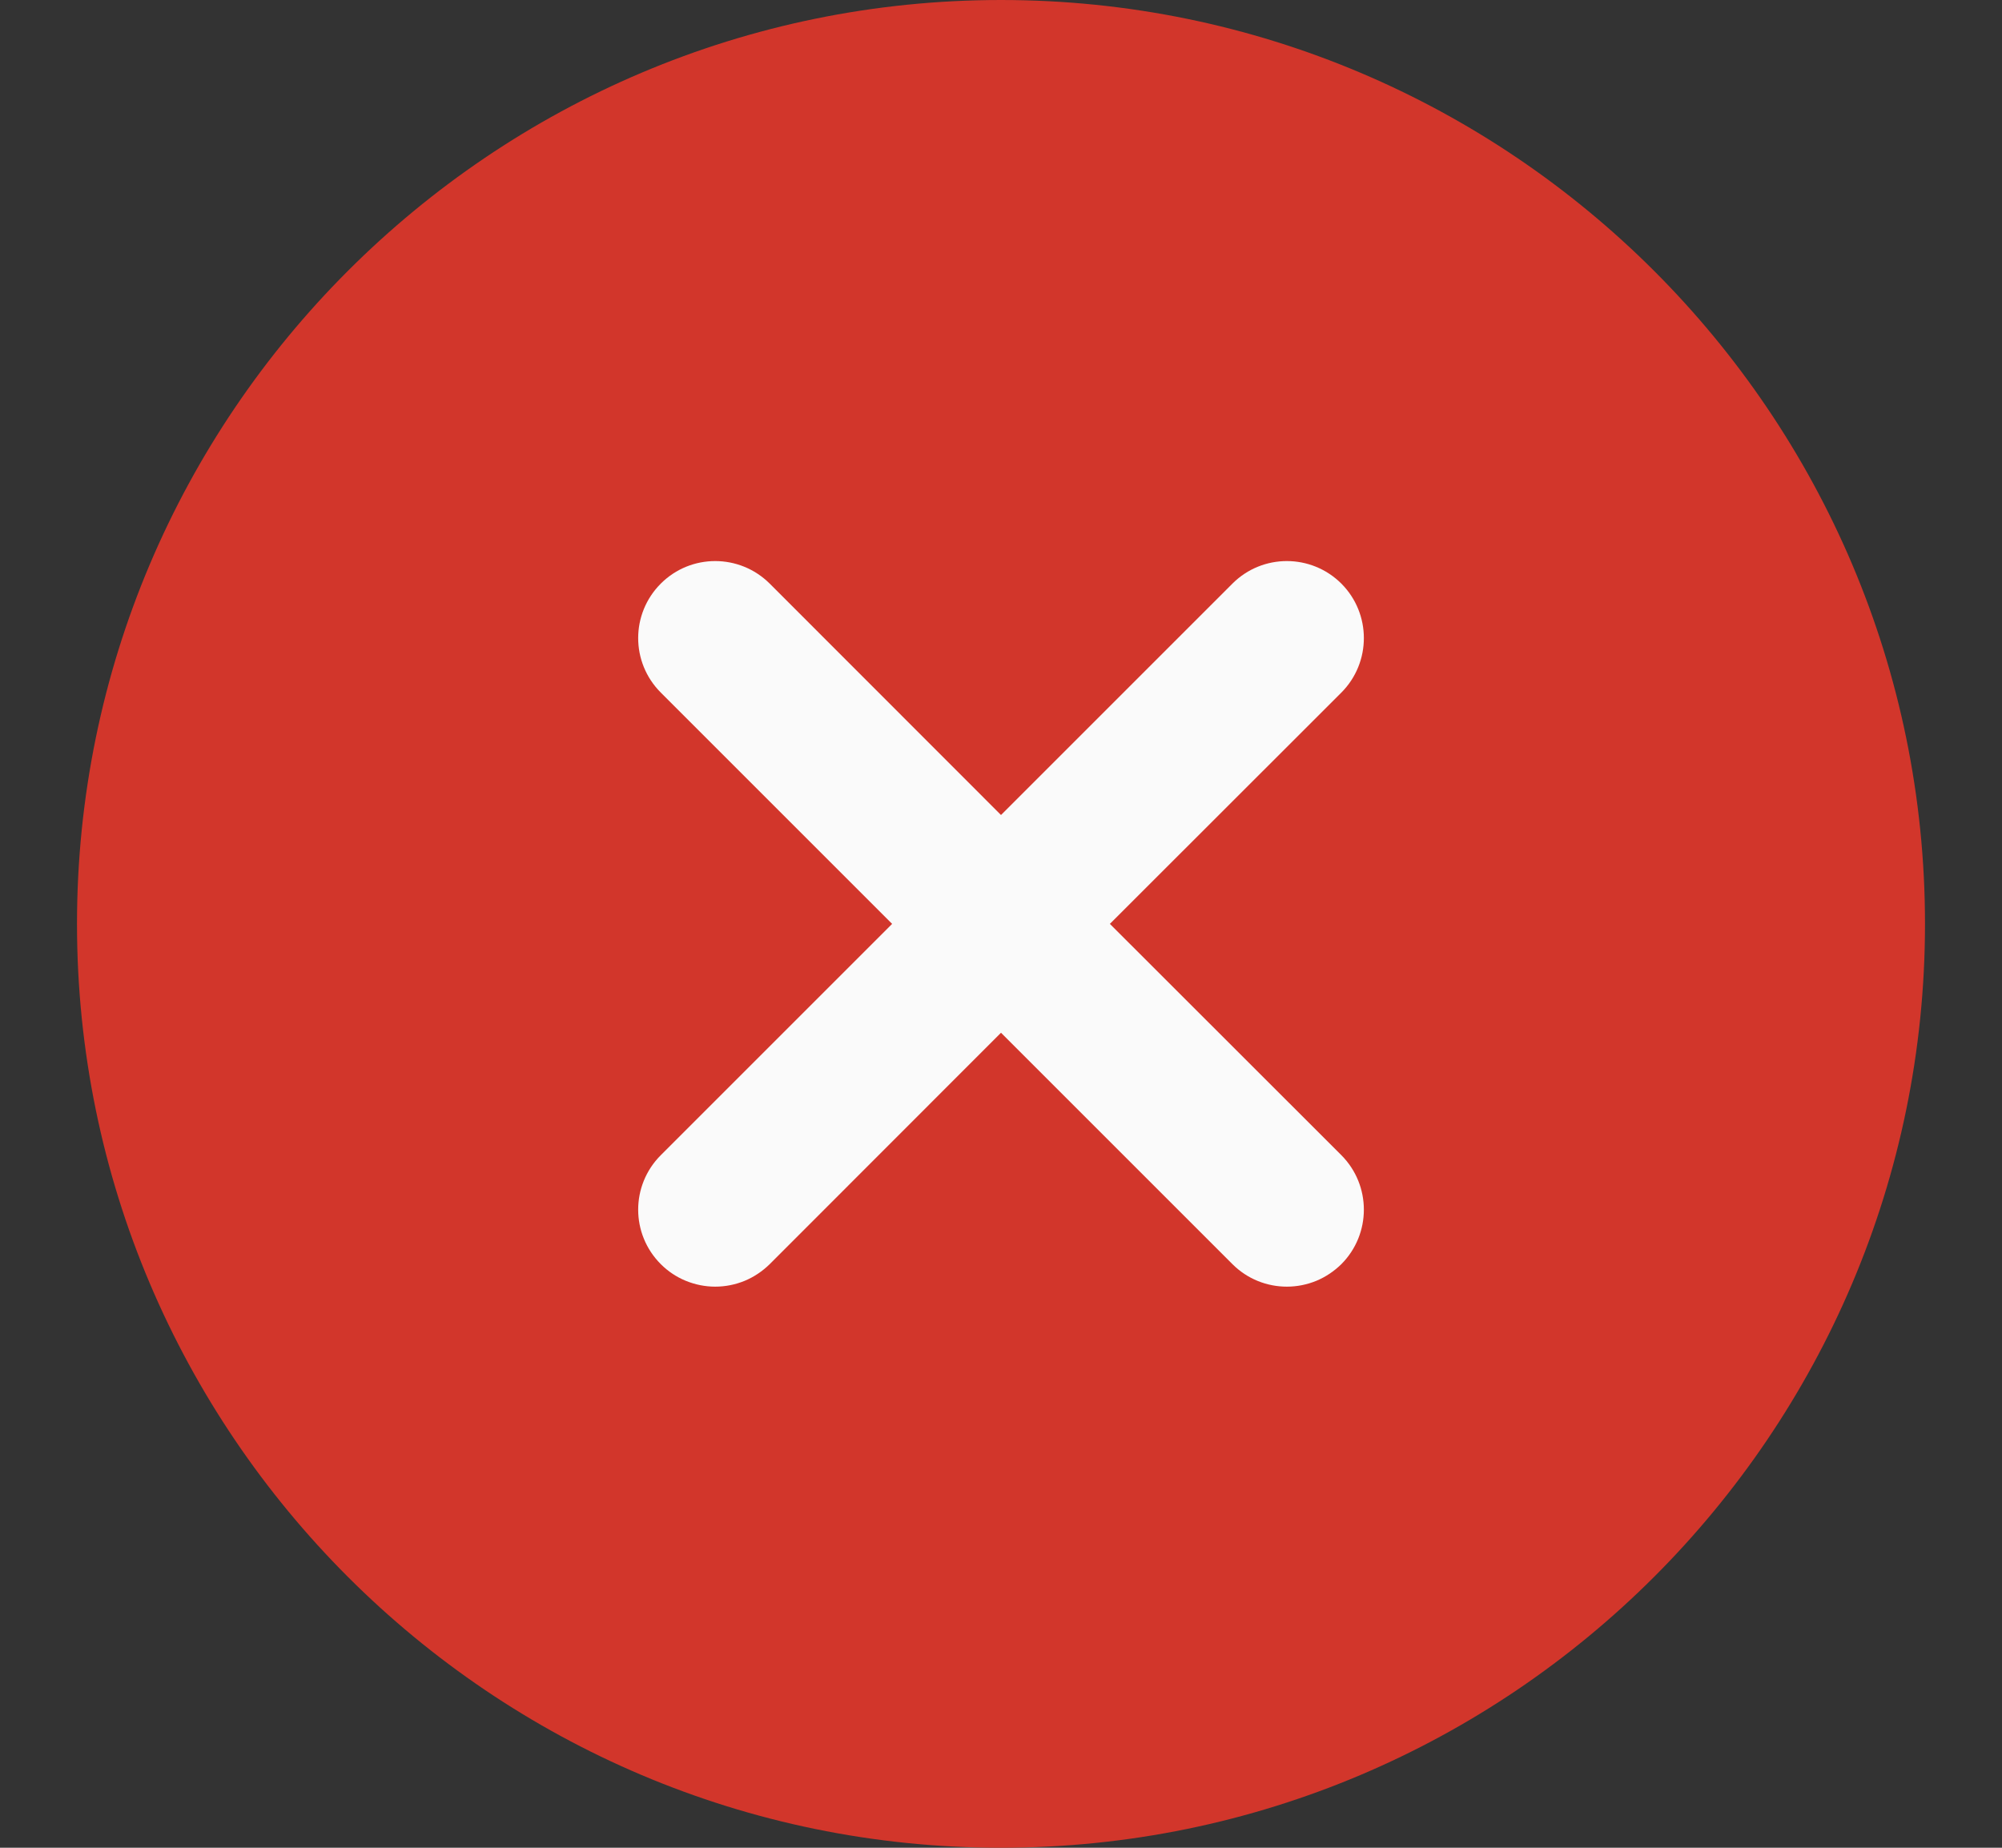 <svg width="13" height="12" viewBox="0 0 13 12" fill="none" xmlns="http://www.w3.org/2000/svg">
<rect x="0" y="0" width="13" height="12" fill="#333333" stroke="none"/>
<path d="M6.5 0C3.191 0 0.5 2.691 0.5 6C0.5 9.309 3.191 12 6.5 12C9.809 12 12.5 9.309 12.5 6C12.5 2.691 9.809 0 6.5 0Z" fill="#D2362B"/>
<path d="M8.71 7.502C8.905 7.698 8.905 8.014 8.71 8.21C8.663 8.256 8.608 8.293 8.548 8.318C8.487 8.343 8.422 8.356 8.356 8.356C8.228 8.356 8.1 8.307 8.003 8.21L6.5 6.707L4.998 8.21C4.951 8.256 4.896 8.293 4.836 8.318C4.775 8.343 4.71 8.356 4.644 8.356C4.579 8.356 4.514 8.343 4.453 8.318C4.392 8.293 4.337 8.256 4.291 8.21C4.095 8.014 4.095 7.698 4.291 7.502L5.793 6L4.291 4.498C4.095 4.302 4.095 3.986 4.291 3.79C4.486 3.595 4.802 3.595 4.998 3.79L6.5 5.293L8.003 3.79C8.198 3.595 8.514 3.595 8.71 3.79C8.905 3.986 8.905 4.302 8.71 4.498L7.207 6L8.71 7.502Z" fill="#FAFAFA"/>
</svg>
